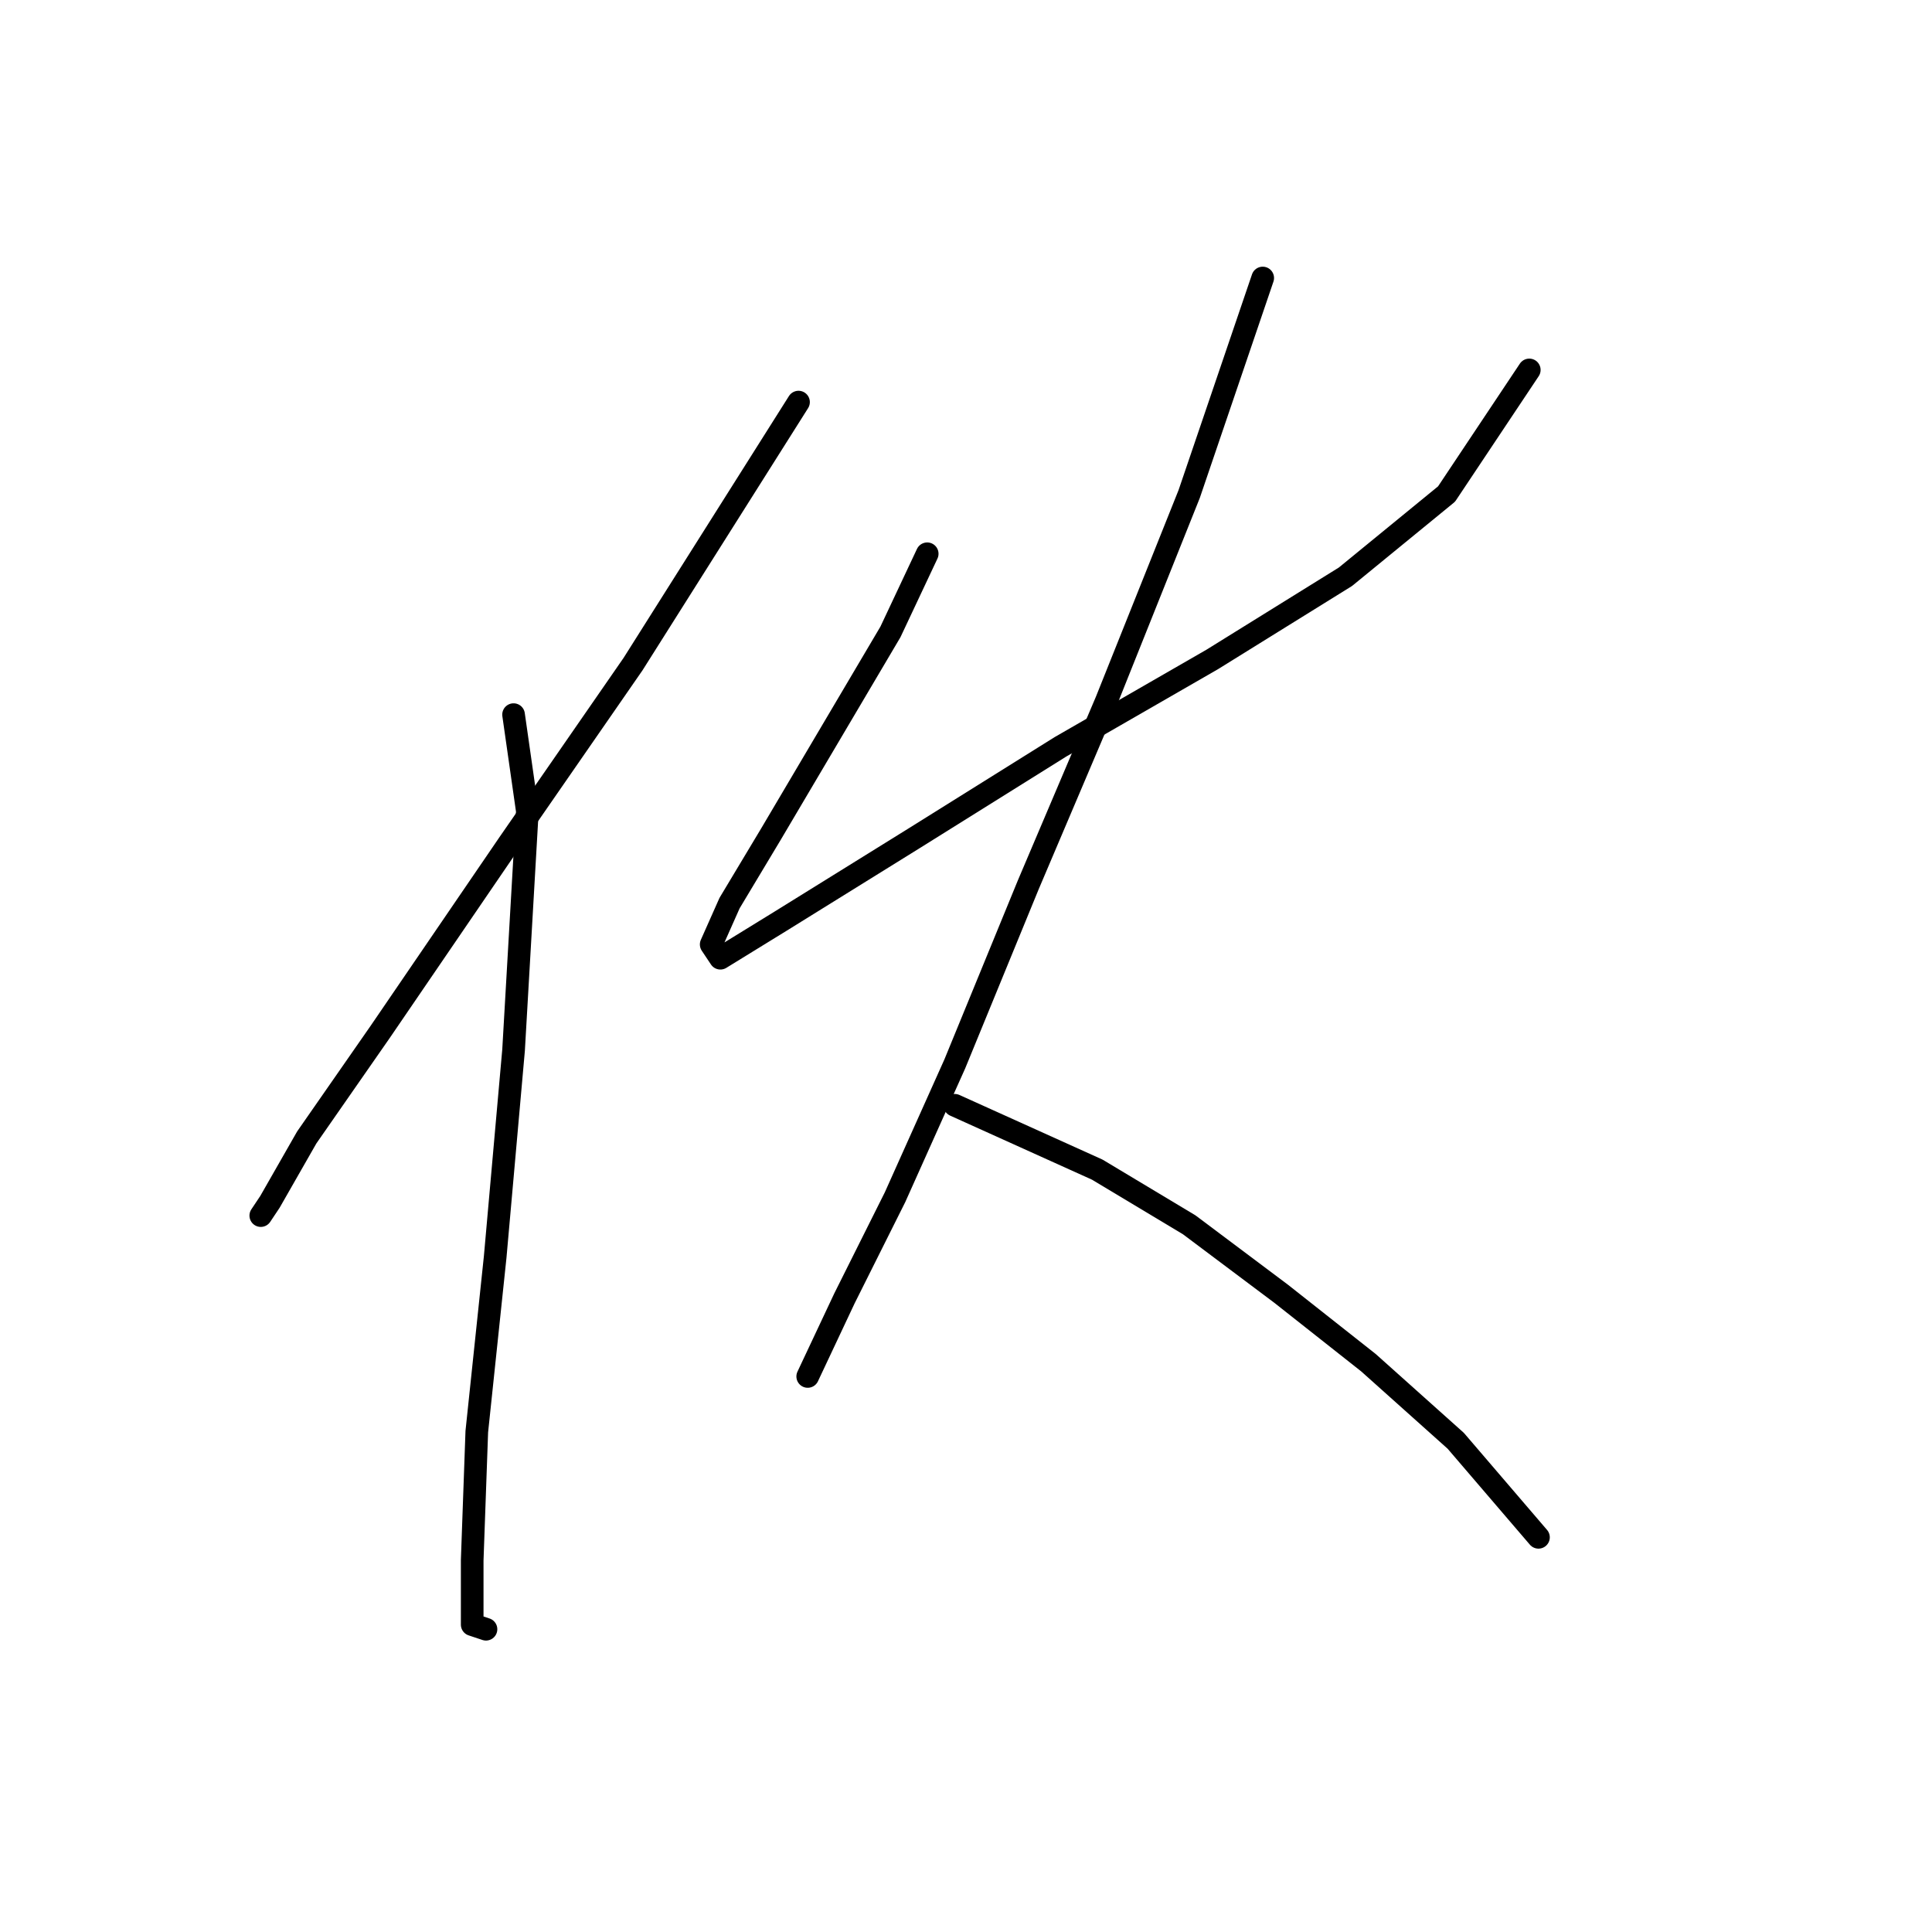 <?xml version="1.0" standalone="no"?>
    <svg width="256" height="256" xmlns="http://www.w3.org/2000/svg" version="1.1">
    <polyline stroke="black" stroke-width="3" stroke-linecap="round" fill="transparent" stroke-linejoin="round" points="105.808 53.28 83.884 87.993 67.441 111.744 50.389 136.713 40.645 150.72 35.773 159.246 34.555 161.073 34.555 161.073 " />
        <polyline stroke="black" stroke-width="3" stroke-linecap="round" fill="transparent" stroke-linejoin="round" points="68.05 94.692 69.877 107.481 68.05 139.149 65.614 166.554 63.178 189.695 62.569 206.747 62.569 215.273 64.396 215.882 64.396 215.882 " />
        <polyline stroke="black" stroke-width="3" stroke-linecap="round" fill="transparent" stroke-linejoin="round" points="122.86 73.377 117.988 83.73 110.071 97.128 102.154 110.526 96.673 119.661 94.237 125.142 95.455 126.969 103.372 122.097 121.033 111.135 140.521 98.955 160.618 87.384 178.279 76.422 191.676 65.46 202.638 49.017 202.638 49.017 " />
        <polyline stroke="black" stroke-width="3" stroke-linecap="round" fill="transparent" stroke-linejoin="round" points="167.317 36.837 157.573 65.46 146.611 92.865 136.258 117.225 126.514 140.976 118.597 158.637 111.898 172.035 107.026 182.388 107.026 182.388 " />
        <polyline stroke="black" stroke-width="3" stroke-linecap="round" fill="transparent" stroke-linejoin="round" points="126.514 146.457 145.393 154.983 157.573 162.291 169.753 171.426 181.323 180.561 192.894 190.913 203.856 203.702 203.856 203.702 " />
        </svg>